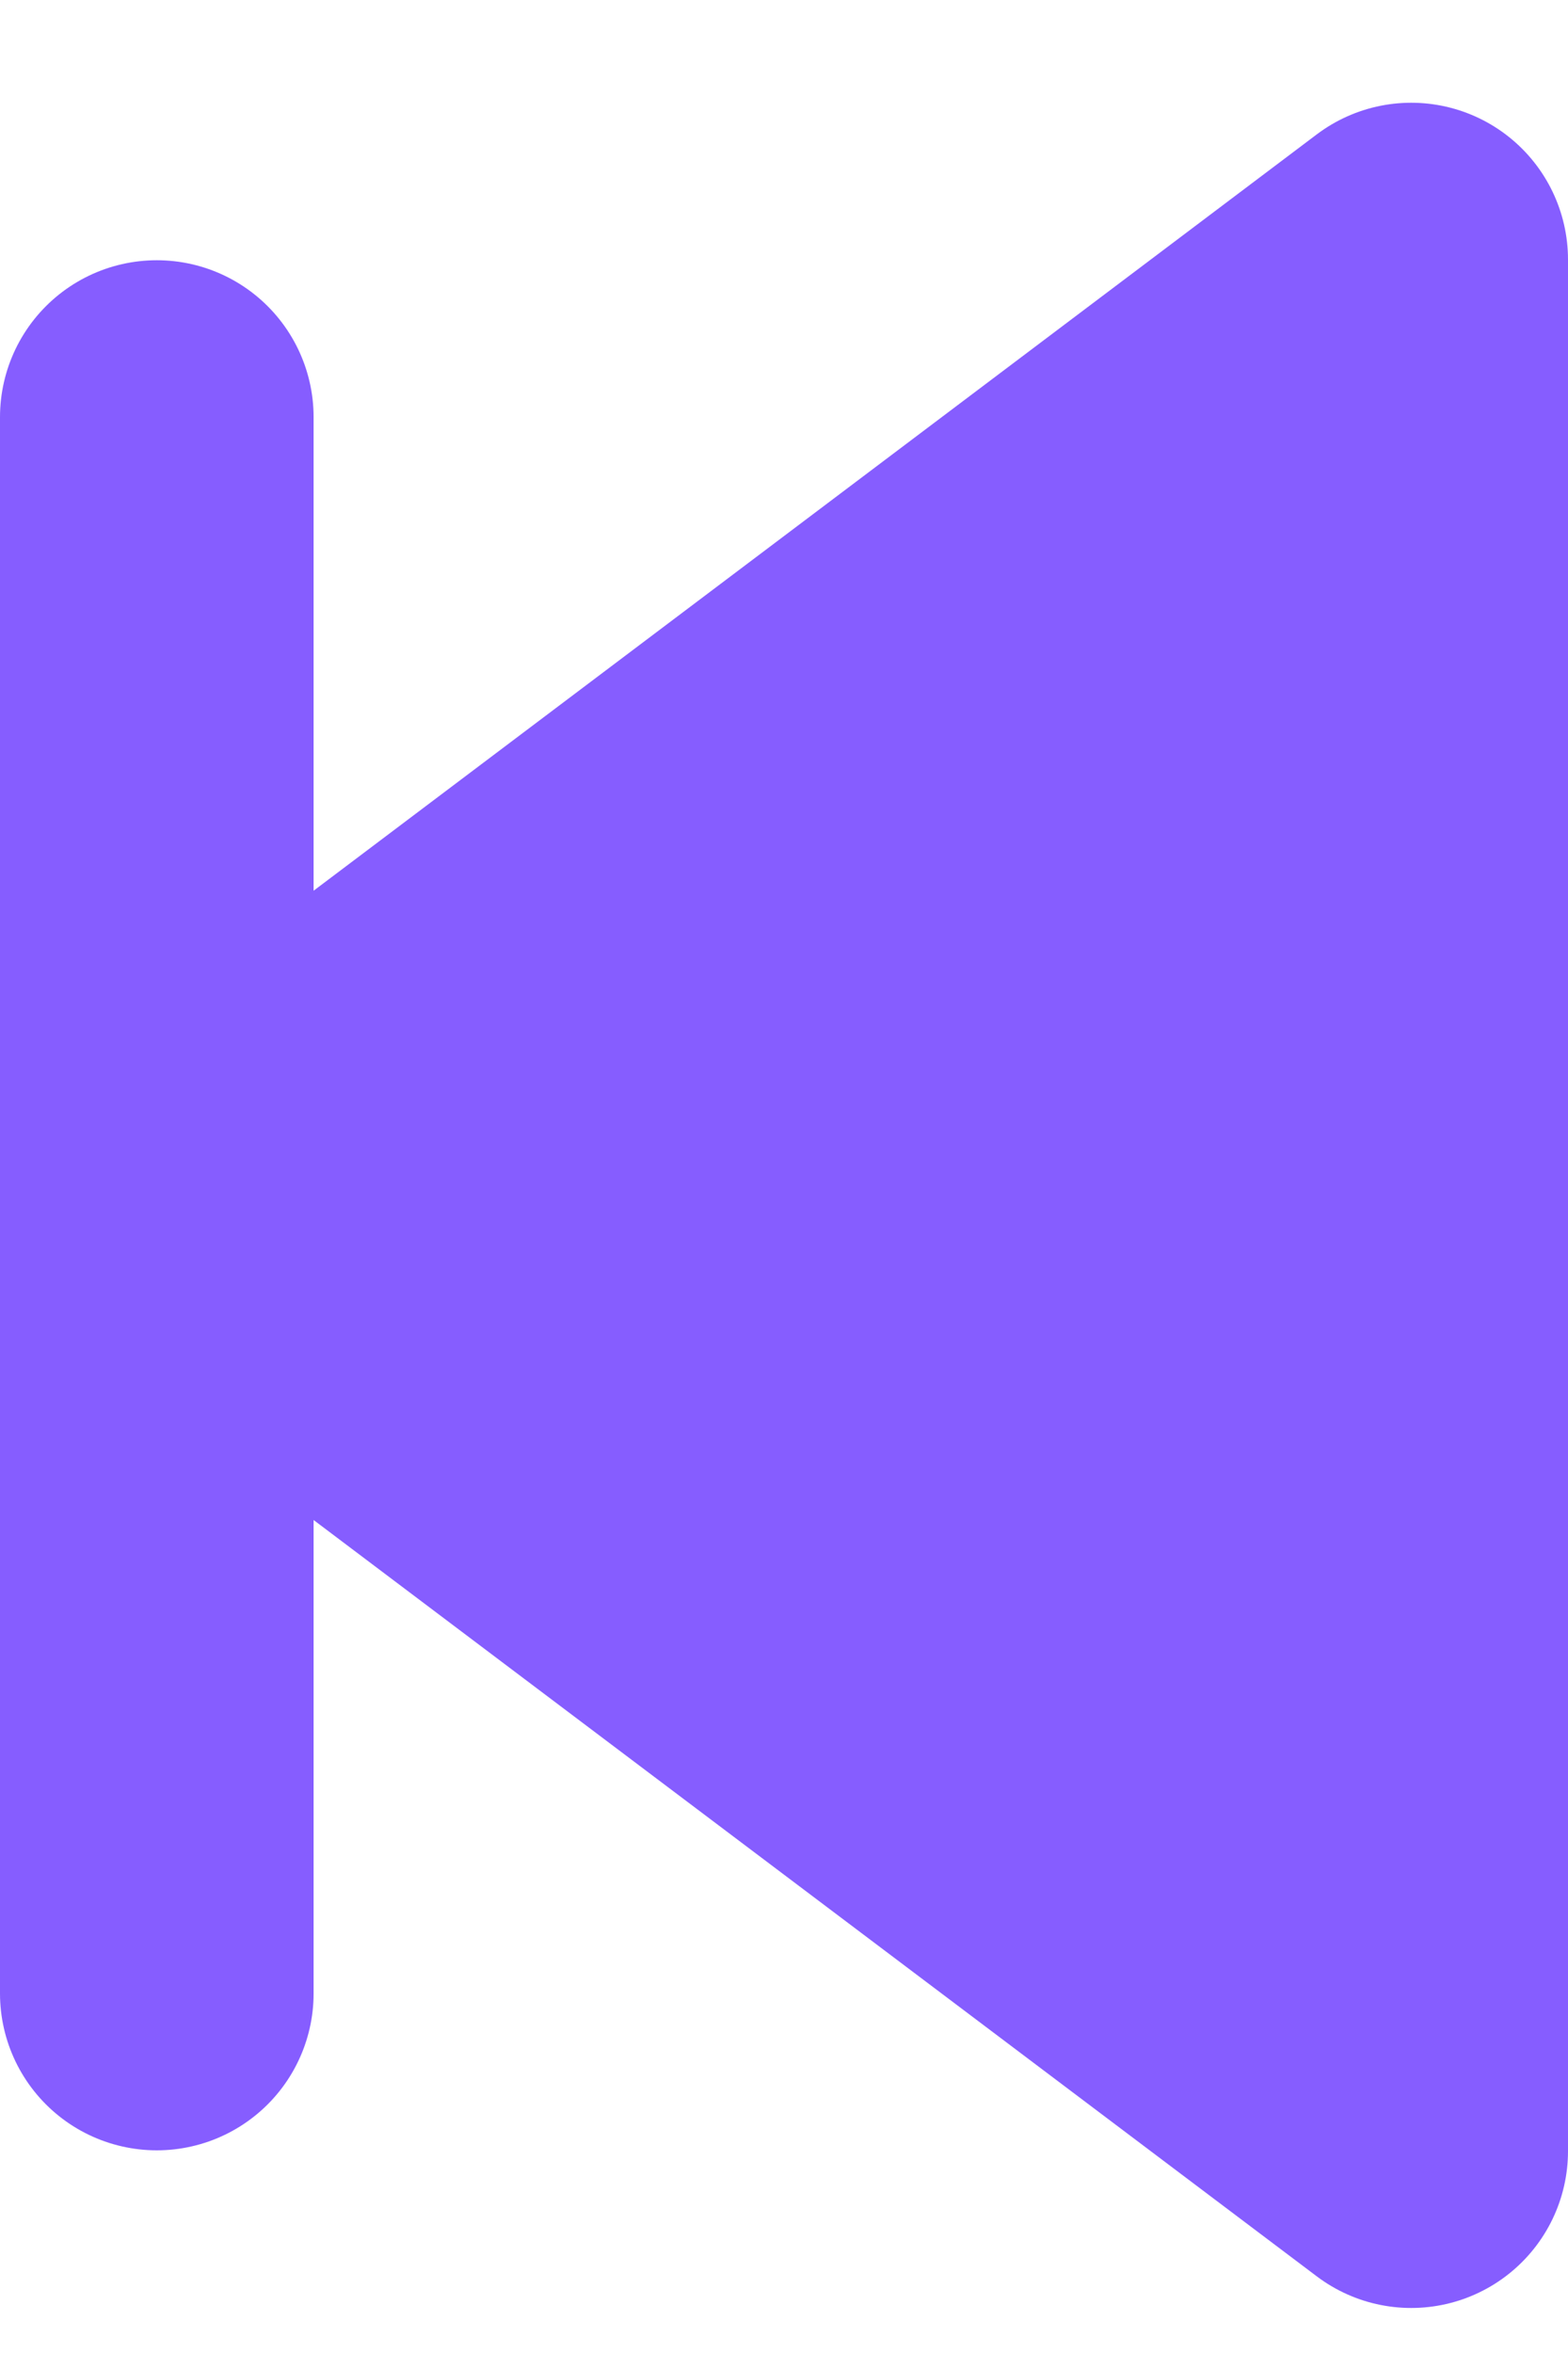 <svg width="10" height="15" viewBox="0 0 10 15" fill="none" xmlns="http://www.w3.org/2000/svg">
<path d="M9 1.655L1 7.684L9 13.713V1.655Z" fill="#865DFF" stroke="#865DFF" stroke-width="2" stroke-linejoin="round"/>
<path d="M1 2.659V12.708" stroke="#865DFF" stroke-width="2" stroke-linecap="round"/>
</svg>
